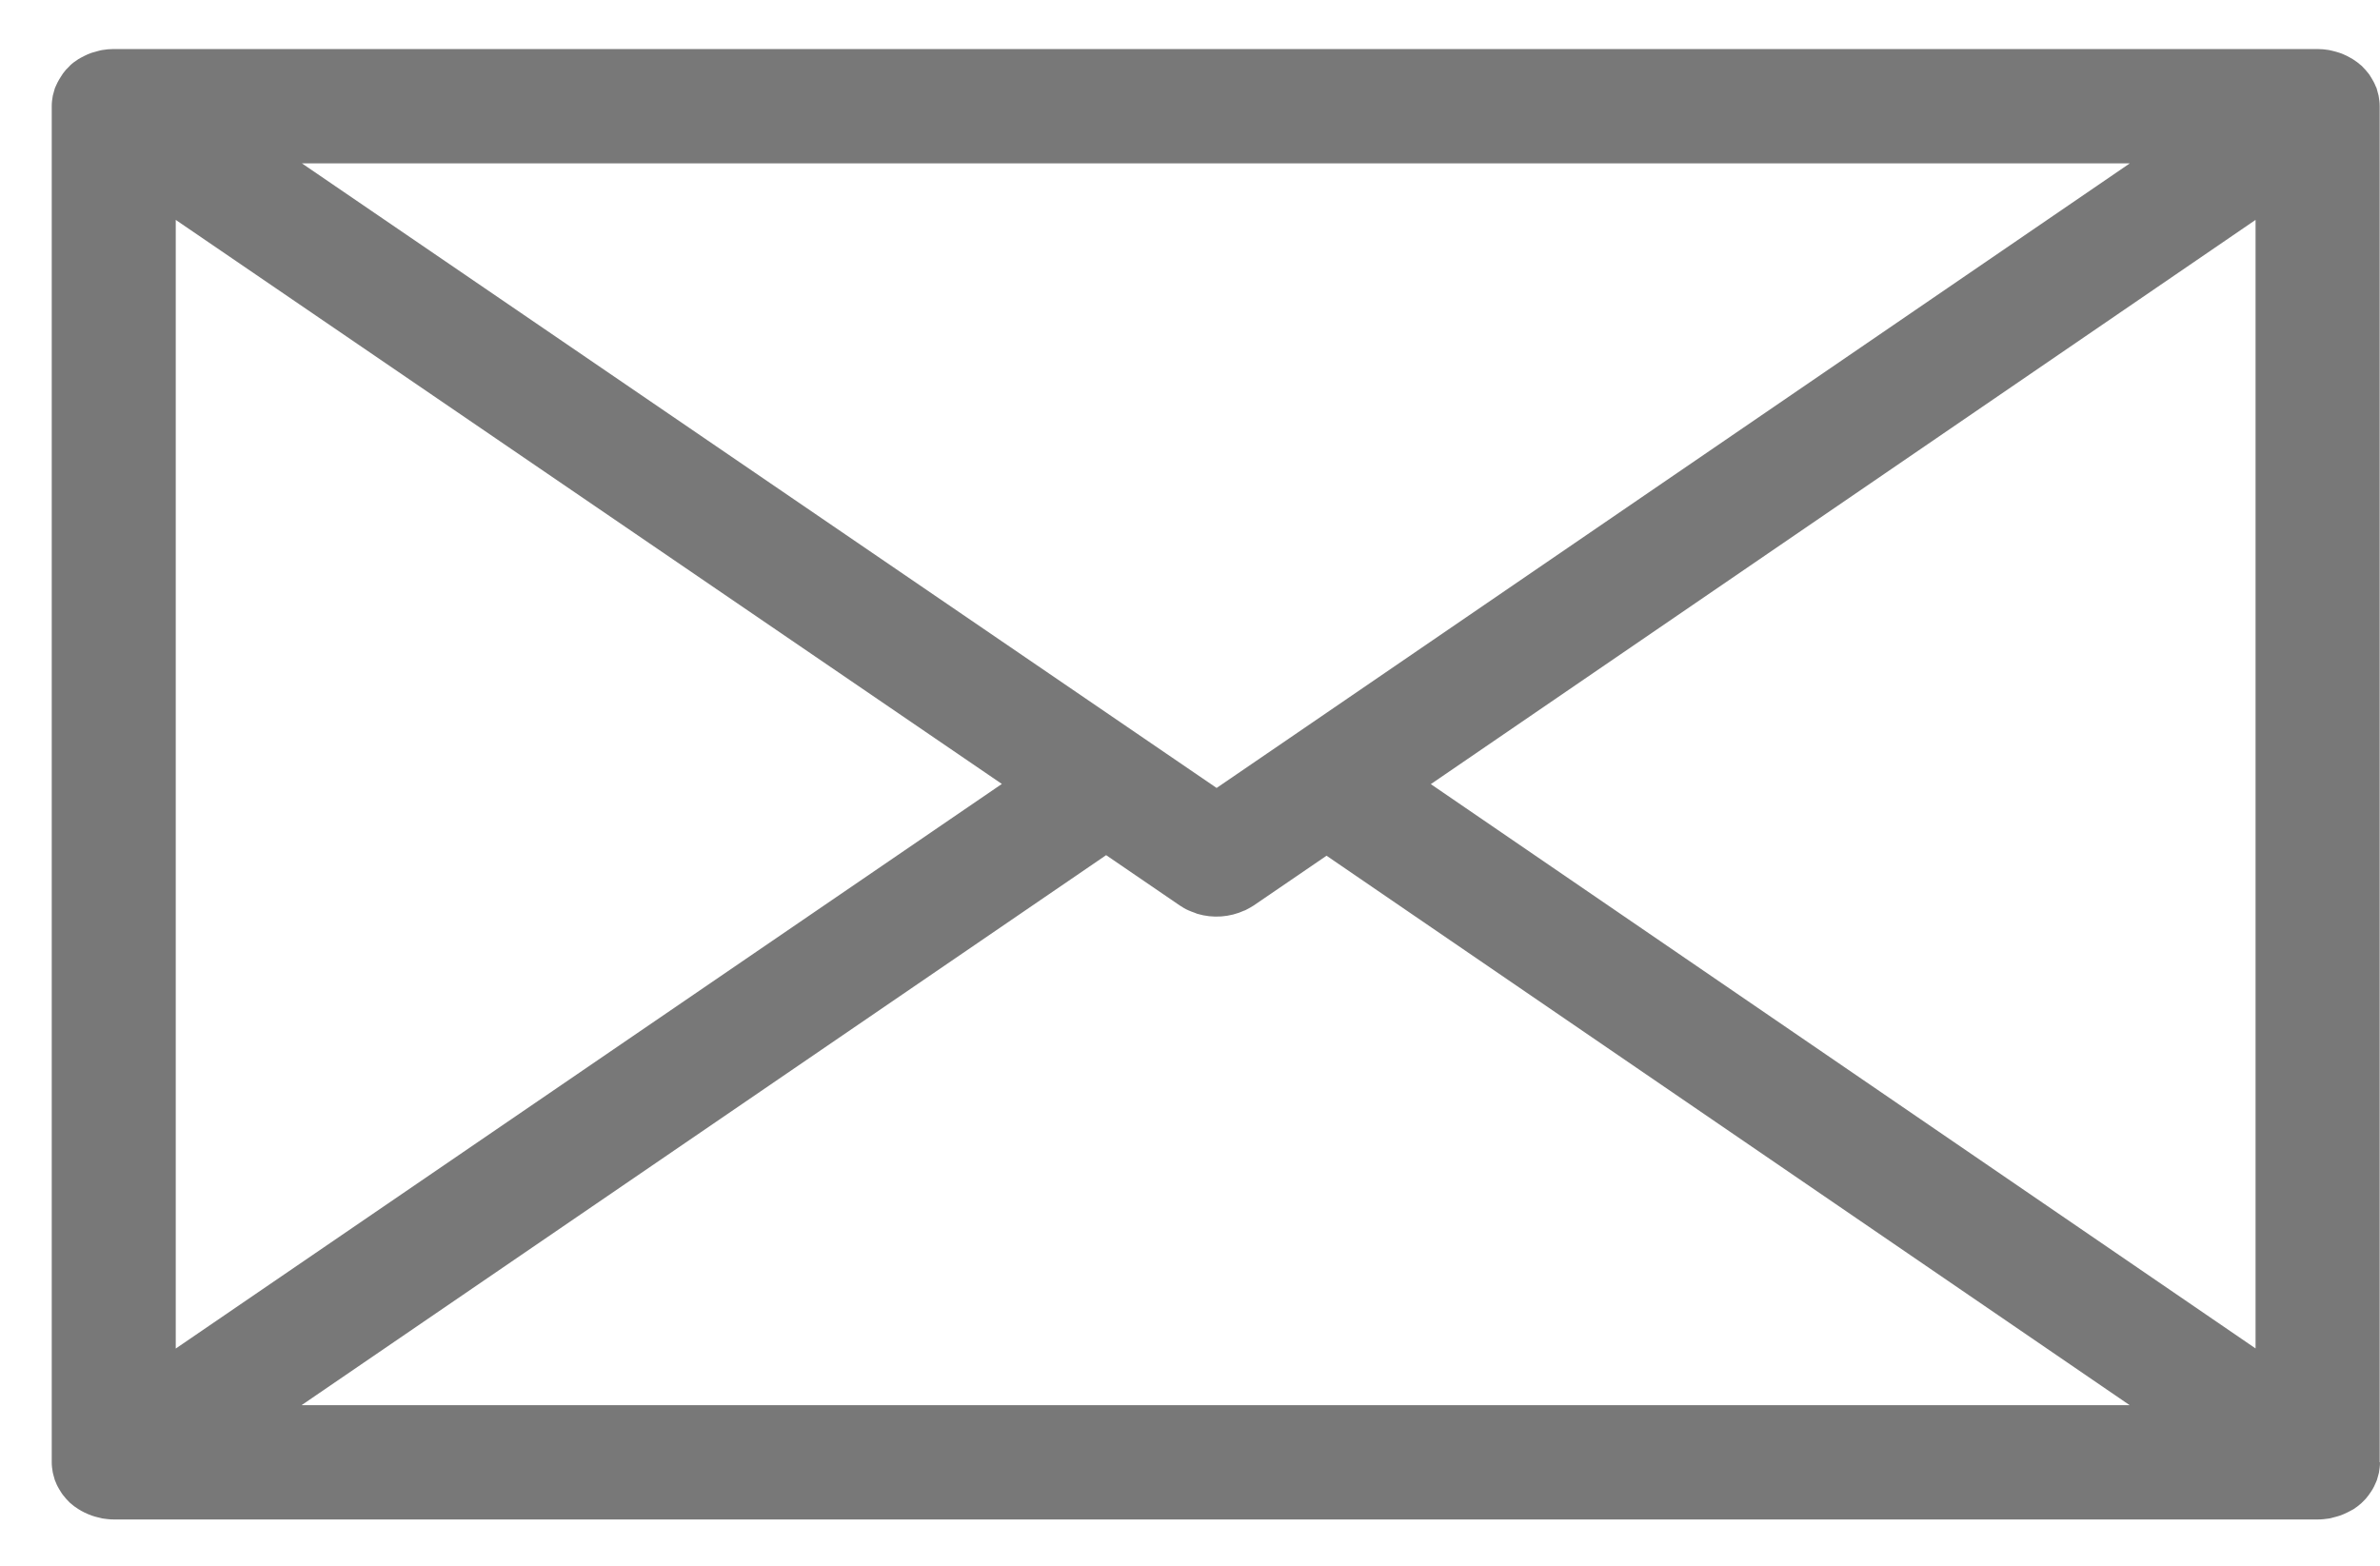 <svg width='38' height='25' viewBox='0 0 38 25' fill='#787878' xmlns='http://www.w3.org/2000/svg'><path d='M37.995 23.348V1.695C37.995 1.64 37.988 1.585 37.978 1.528C37.973 1.51 37.968 1.492 37.963 1.473C37.958 1.453 37.953 1.43 37.946 1.409C37.941 1.396 37.933 1.384 37.928 1.37C37.921 1.35 37.911 1.331 37.901 1.311C37.883 1.279 37.866 1.247 37.846 1.217C37.836 1.201 37.827 1.185 37.814 1.171C37.784 1.133 37.75 1.094 37.715 1.059C37.71 1.055 37.708 1.05 37.703 1.048C37.66 1.009 37.616 0.977 37.569 0.947C37.554 0.938 37.537 0.929 37.522 0.92C37.487 0.899 37.452 0.883 37.415 0.867C37.395 0.858 37.376 0.851 37.356 0.844C37.319 0.831 37.281 0.822 37.242 0.812C37.222 0.808 37.205 0.803 37.185 0.799C37.125 0.789 37.066 0.783 37.004 0.783H1.812C1.75 0.783 1.691 0.789 1.631 0.799C1.612 0.801 1.594 0.808 1.574 0.812C1.535 0.822 1.498 0.833 1.46 0.844C1.441 0.851 1.421 0.858 1.401 0.867C1.364 0.883 1.329 0.902 1.294 0.92C1.28 0.929 1.265 0.936 1.25 0.945C1.203 0.975 1.156 1.009 1.116 1.048C1.113 1.05 1.111 1.055 1.109 1.057C1.071 1.091 1.037 1.13 1.007 1.171C0.997 1.185 0.987 1.201 0.977 1.217C0.957 1.247 0.938 1.279 0.92 1.313C0.91 1.331 0.903 1.352 0.893 1.37C0.888 1.384 0.881 1.396 0.876 1.409C0.868 1.43 0.866 1.453 0.858 1.473C0.853 1.492 0.848 1.51 0.843 1.528C0.833 1.583 0.826 1.638 0.826 1.695V23.348C0.826 23.403 0.833 23.458 0.843 23.513C0.848 23.534 0.853 23.552 0.858 23.57C0.863 23.591 0.868 23.611 0.876 23.634C0.881 23.648 0.888 23.659 0.893 23.673C0.9 23.694 0.91 23.714 0.92 23.733C0.938 23.765 0.955 23.797 0.975 23.826C0.985 23.842 0.995 23.858 1.007 23.872C1.037 23.911 1.071 23.95 1.106 23.984C1.111 23.989 1.113 23.993 1.118 23.996C1.161 24.035 1.205 24.067 1.252 24.096C1.267 24.105 1.284 24.114 1.299 24.124C1.334 24.144 1.369 24.16 1.406 24.176C1.426 24.185 1.446 24.192 1.465 24.199C1.503 24.213 1.54 24.222 1.579 24.231C1.599 24.236 1.617 24.24 1.636 24.245C1.696 24.254 1.755 24.261 1.817 24.261H37.009C37.071 24.261 37.13 24.254 37.19 24.245C37.209 24.243 37.227 24.236 37.247 24.231C37.286 24.222 37.324 24.211 37.361 24.199C37.38 24.192 37.4 24.185 37.42 24.176C37.457 24.16 37.492 24.142 37.527 24.124C37.541 24.114 37.559 24.108 37.574 24.099C37.621 24.069 37.665 24.035 37.708 23.996C37.712 23.991 37.715 23.986 37.72 23.984C37.757 23.95 37.789 23.913 37.819 23.872C37.831 23.856 37.839 23.84 37.851 23.826C37.871 23.797 37.891 23.765 37.906 23.733C37.916 23.714 37.923 23.694 37.933 23.673C37.938 23.659 37.945 23.648 37.95 23.634C37.958 23.614 37.96 23.591 37.968 23.57C37.973 23.552 37.978 23.534 37.983 23.515C37.992 23.46 38 23.405 38 23.348H37.995ZM36.013 21.53L22.845 12.52L36.013 3.511V21.53ZM34.003 2.61L20.59 11.785L19.425 12.581L4.82 2.608H34.003V2.61ZM2.806 3.511L15.996 12.517L2.806 21.532V3.509V3.511ZM4.818 22.434L17.661 13.654L18.836 14.457C18.88 14.486 18.925 14.514 18.972 14.534C19.007 14.55 19.041 14.562 19.078 14.575C19.091 14.58 19.103 14.587 19.118 14.591C19.366 14.665 19.636 14.646 19.871 14.537H19.876C19.886 14.532 19.896 14.525 19.906 14.521C19.943 14.502 19.98 14.482 20.015 14.459L21.18 13.663L34.003 22.436H4.818V22.434Z'/></svg>